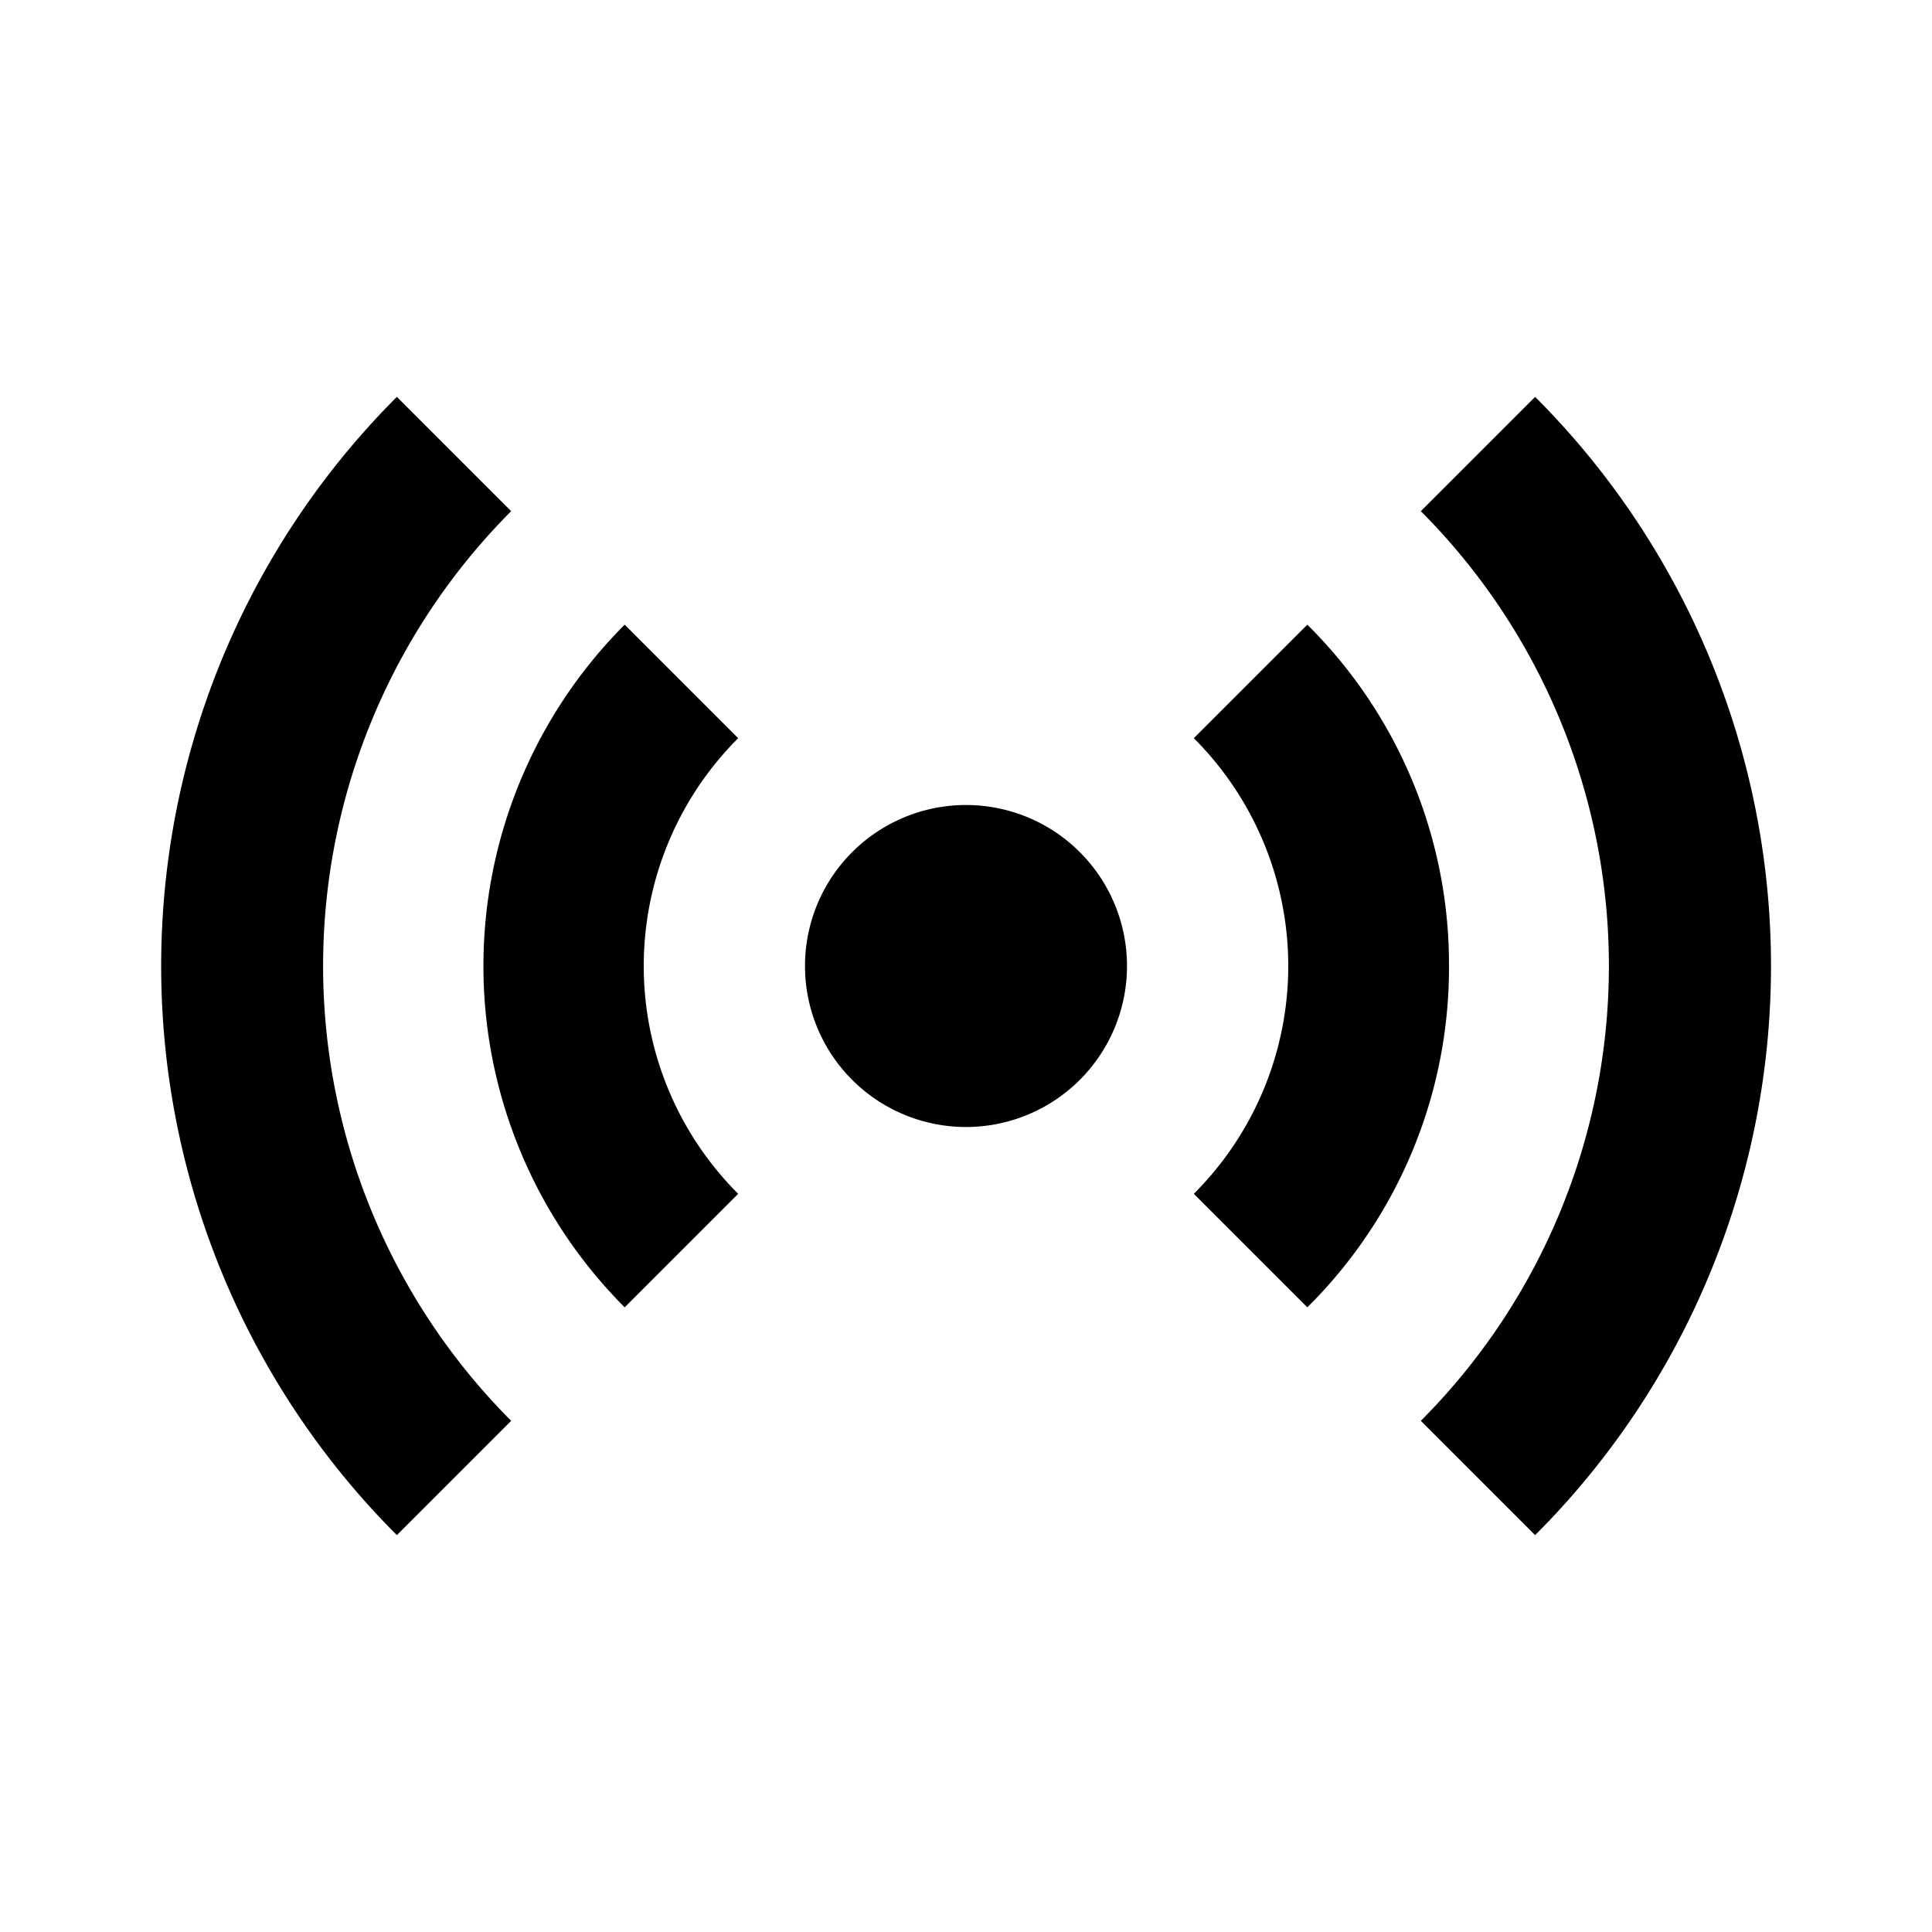 <svg xmlns="http://www.w3.org/2000/svg" viewBox="0 0 24 24"><defs><style>.cls-1{fill:none;}</style></defs><g id="Layer_2" data-name="Layer 2"><g id="UI_Solid" data-name="UI Solid"><g id="live"><rect class="cls-1" width="24" height="24"/><path d="M14,12a2,2,0,1,1-2-2A2,2,0,0,1,14,12Zm4,0a5.94,5.94,0,0,1-1.76,4.24l-1.41-1.41a4,4,0,0,0,0-5.66l1.41-1.41A5.94,5.94,0,0,1,18,12ZM9.17,9.17a4,4,0,0,0,0,5.66L7.76,16.24a6,6,0,0,1,0-8.48ZM22,12a10,10,0,0,1-2.93,7.07l-1.42-1.42a8,8,0,0,0,0-11.3l1.42-1.42A10,10,0,0,1,22,12ZM6.35,6.35a8,8,0,0,0,0,11.3L4.93,19.07a10,10,0,0,1,0-14.14Z"/></g></g></g></svg>